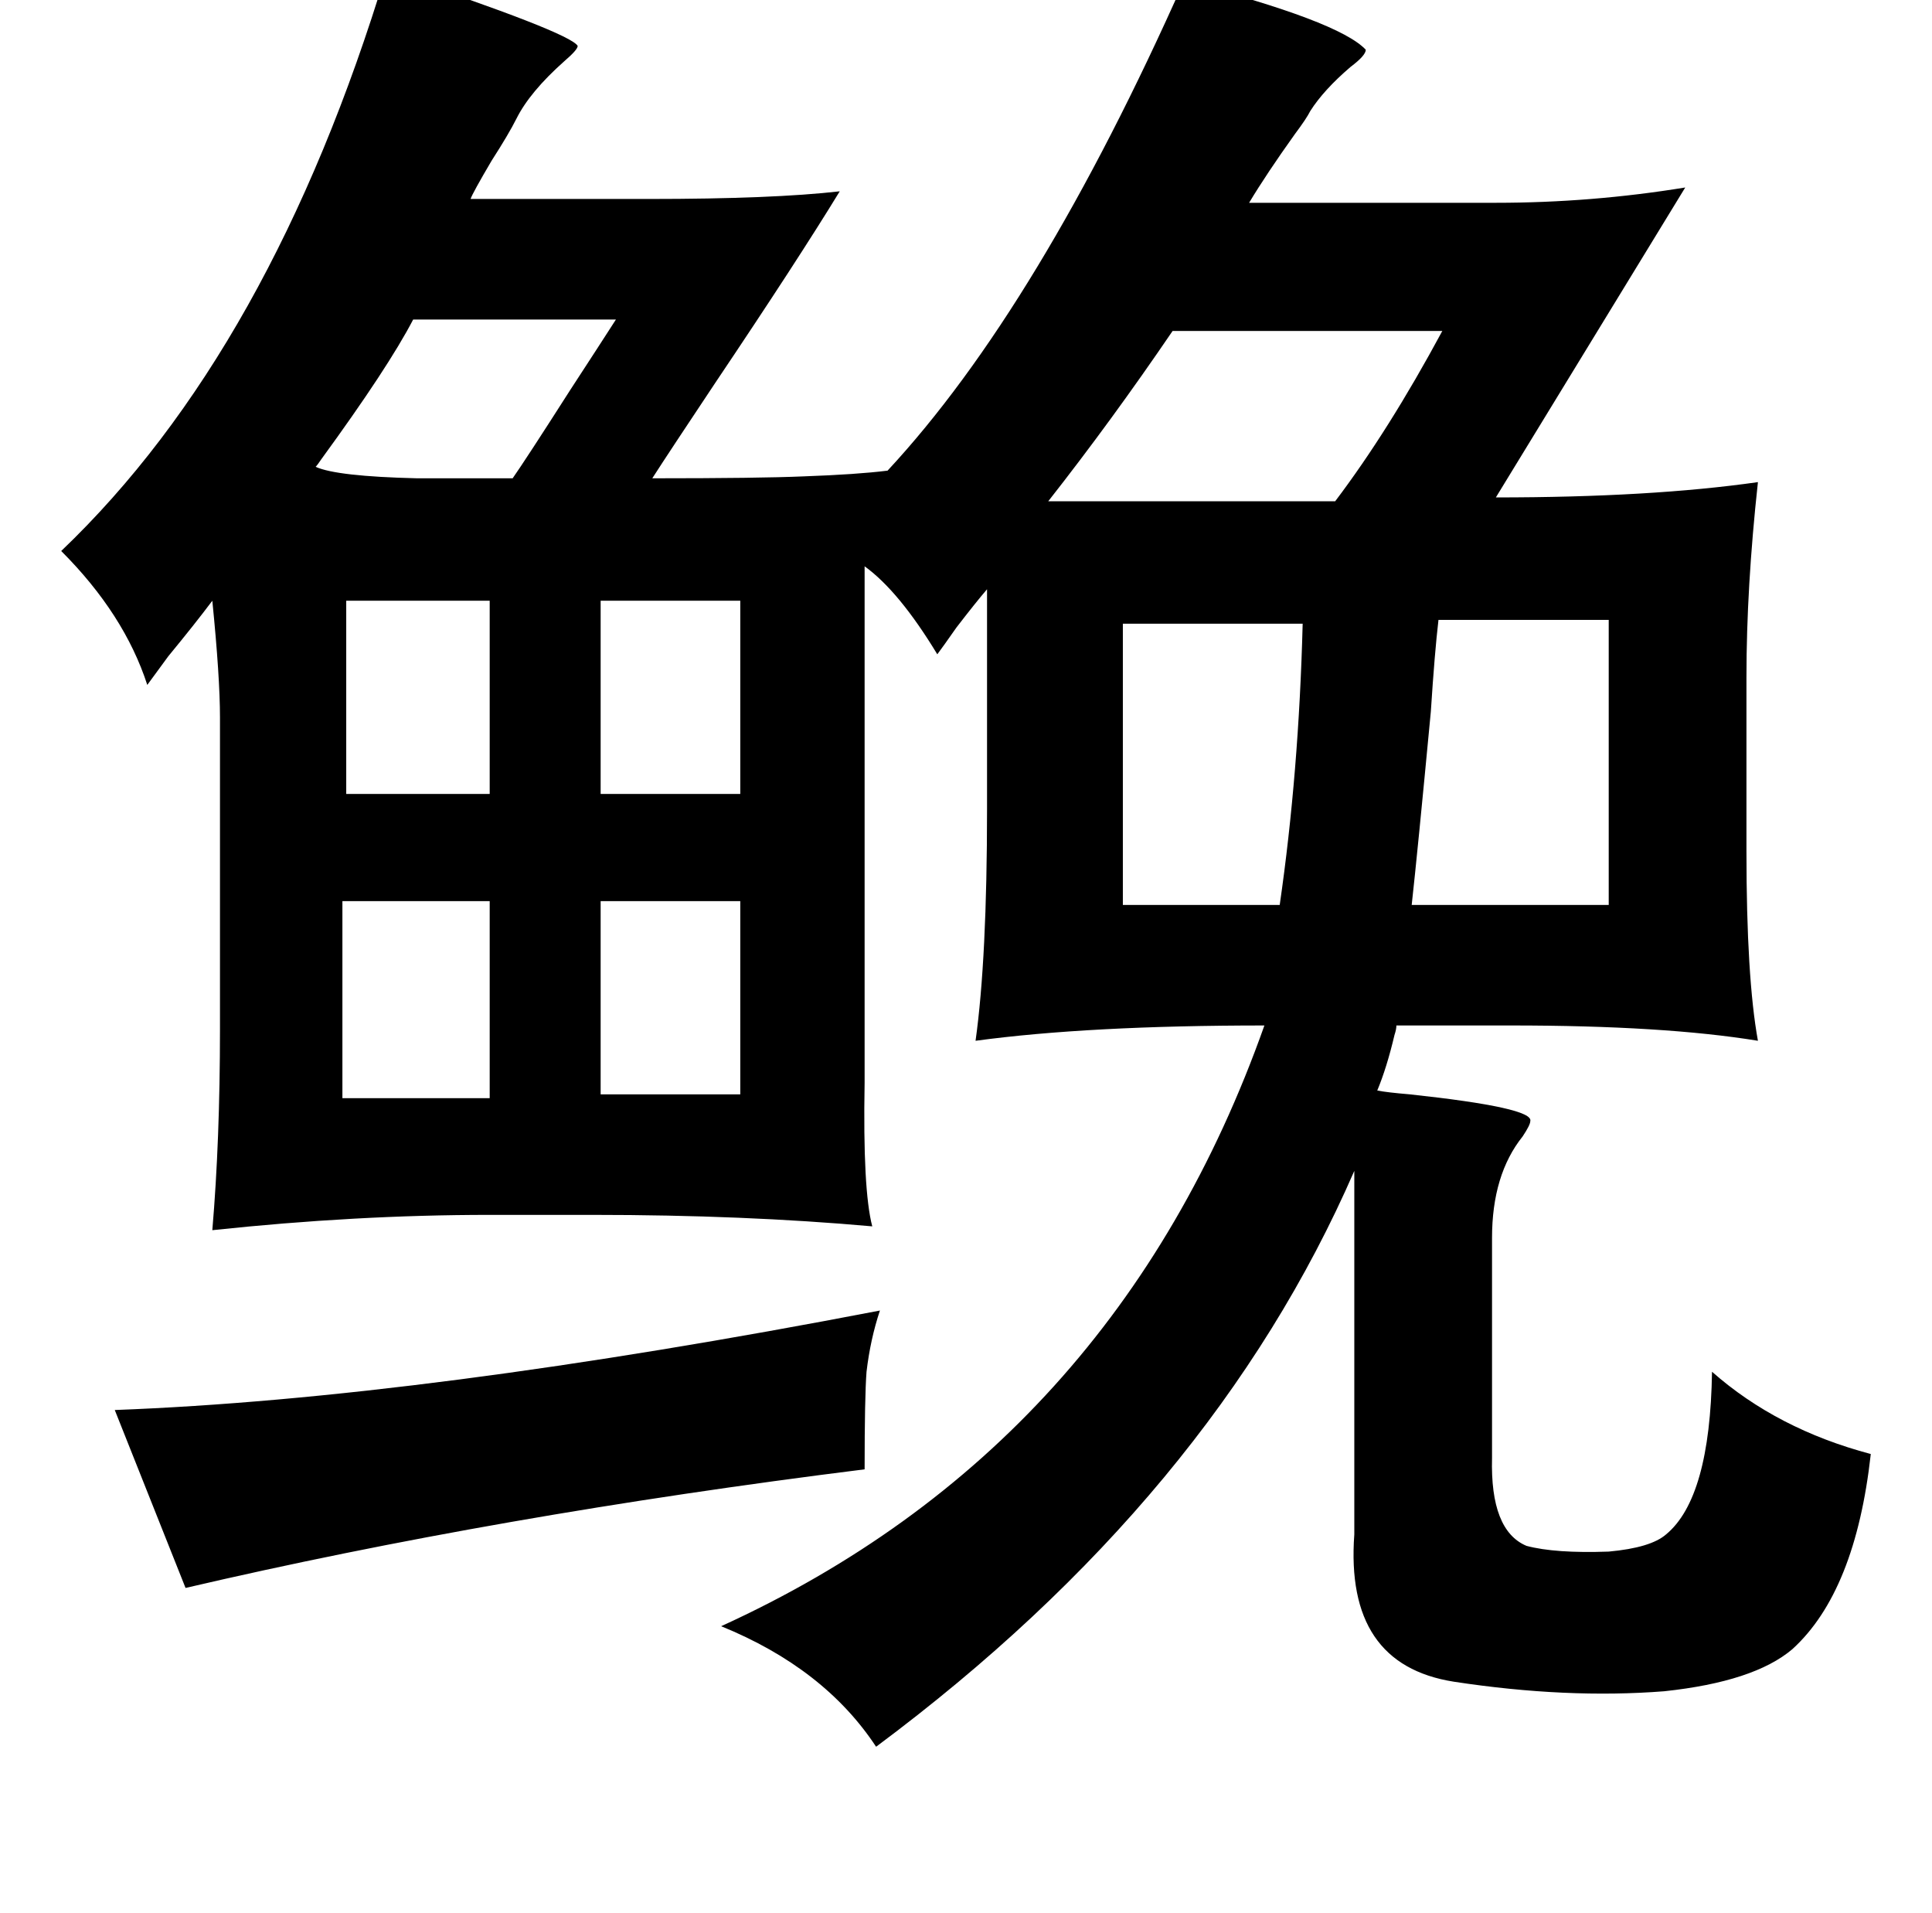 <?xml version="1.0" standalone="no"?>
<!DOCTYPE svg PUBLIC "-//W3C//DTD SVG 1.1//EN" "http://www.w3.org/Graphics/SVG/1.1/DTD/svg11.dtd" >
<svg xmlns="http://www.w3.org/2000/svg" xmlns:xlink="http://www.w3.org/1999/xlink" version="1.1" viewBox="-10 0 1010 1000">
   <path fill="currentColor"
d="M192 -15q96 32 100 39q0 2 -7 8q-18 16 -25 30q-4 8 -13 22q-10 17 -11 20h93q65 0 100 -4q-22 36 -65 100q-24 36 -33 50q56 0 79 -1q28 -1 44 -3q79 -85 155 -256q81 21 95 36q0 3 -8 9q-14 12 -21 23q-2 4 -8 12q-15 21 -24 36h129q50 0 99 -8l-99 162q81 0 137 -8
q-6 55 -6 102v91q0 66 6 99q-49 -8 -129 -8h-60q0 2 -1 5q-4 17 -9 29q5 1 17 2q65 7 63 14q0 2 -4 8q-16 20 -16 53v115q-1 38 18 46q15 4 43 3q22 -2 30 -9q23 -19 24 -85q34 30 83 43q-8 72 -41 102q-20 17 -67 22q-51 4 -110 -5q-57 -9 -52 -77v-190q-74 170 -250 301
q-27 -41 -81 -63q206 -94 284 -314q-92 0 -151 8q6 -43 6 -121v-115q-6 7 -16 20q-7 10 -10 14q-20 -33 -38 -46v270q-1 56 4 75q-67 -6 -146 -6h-54q-70 0 -145 8q4 -47 4 -105v-163q0 -21 -4 -61q-9 12 -23 29q-8 11 -11 15q-12 -37 -45 -70q110 -105 170 -303zM312 167
h-106q-13 25 -48 73q-2 3 -3 4q11 5 53 6h50q7 -10 30 -46q15 -23 24 -37zM744 173h-141q-32 47 -65 89h150q28 -37 56 -89zM171 314v101h75v-101h-75zM304 314v101h73v-101h-73zM671 326h-94v147h82q10 -69 12 -147zM831 324h-89q-2 17 -4 48q-7 74 -10 101h103v-149z
M304 471v101h73v-101h-73zM246 471h-77v103h77v-103zM450 685q-5 15 -7 32q-1 13 -1 51q-192 24 -355 62l-37 -93q161 -6 400 -52z" />
</svg>
